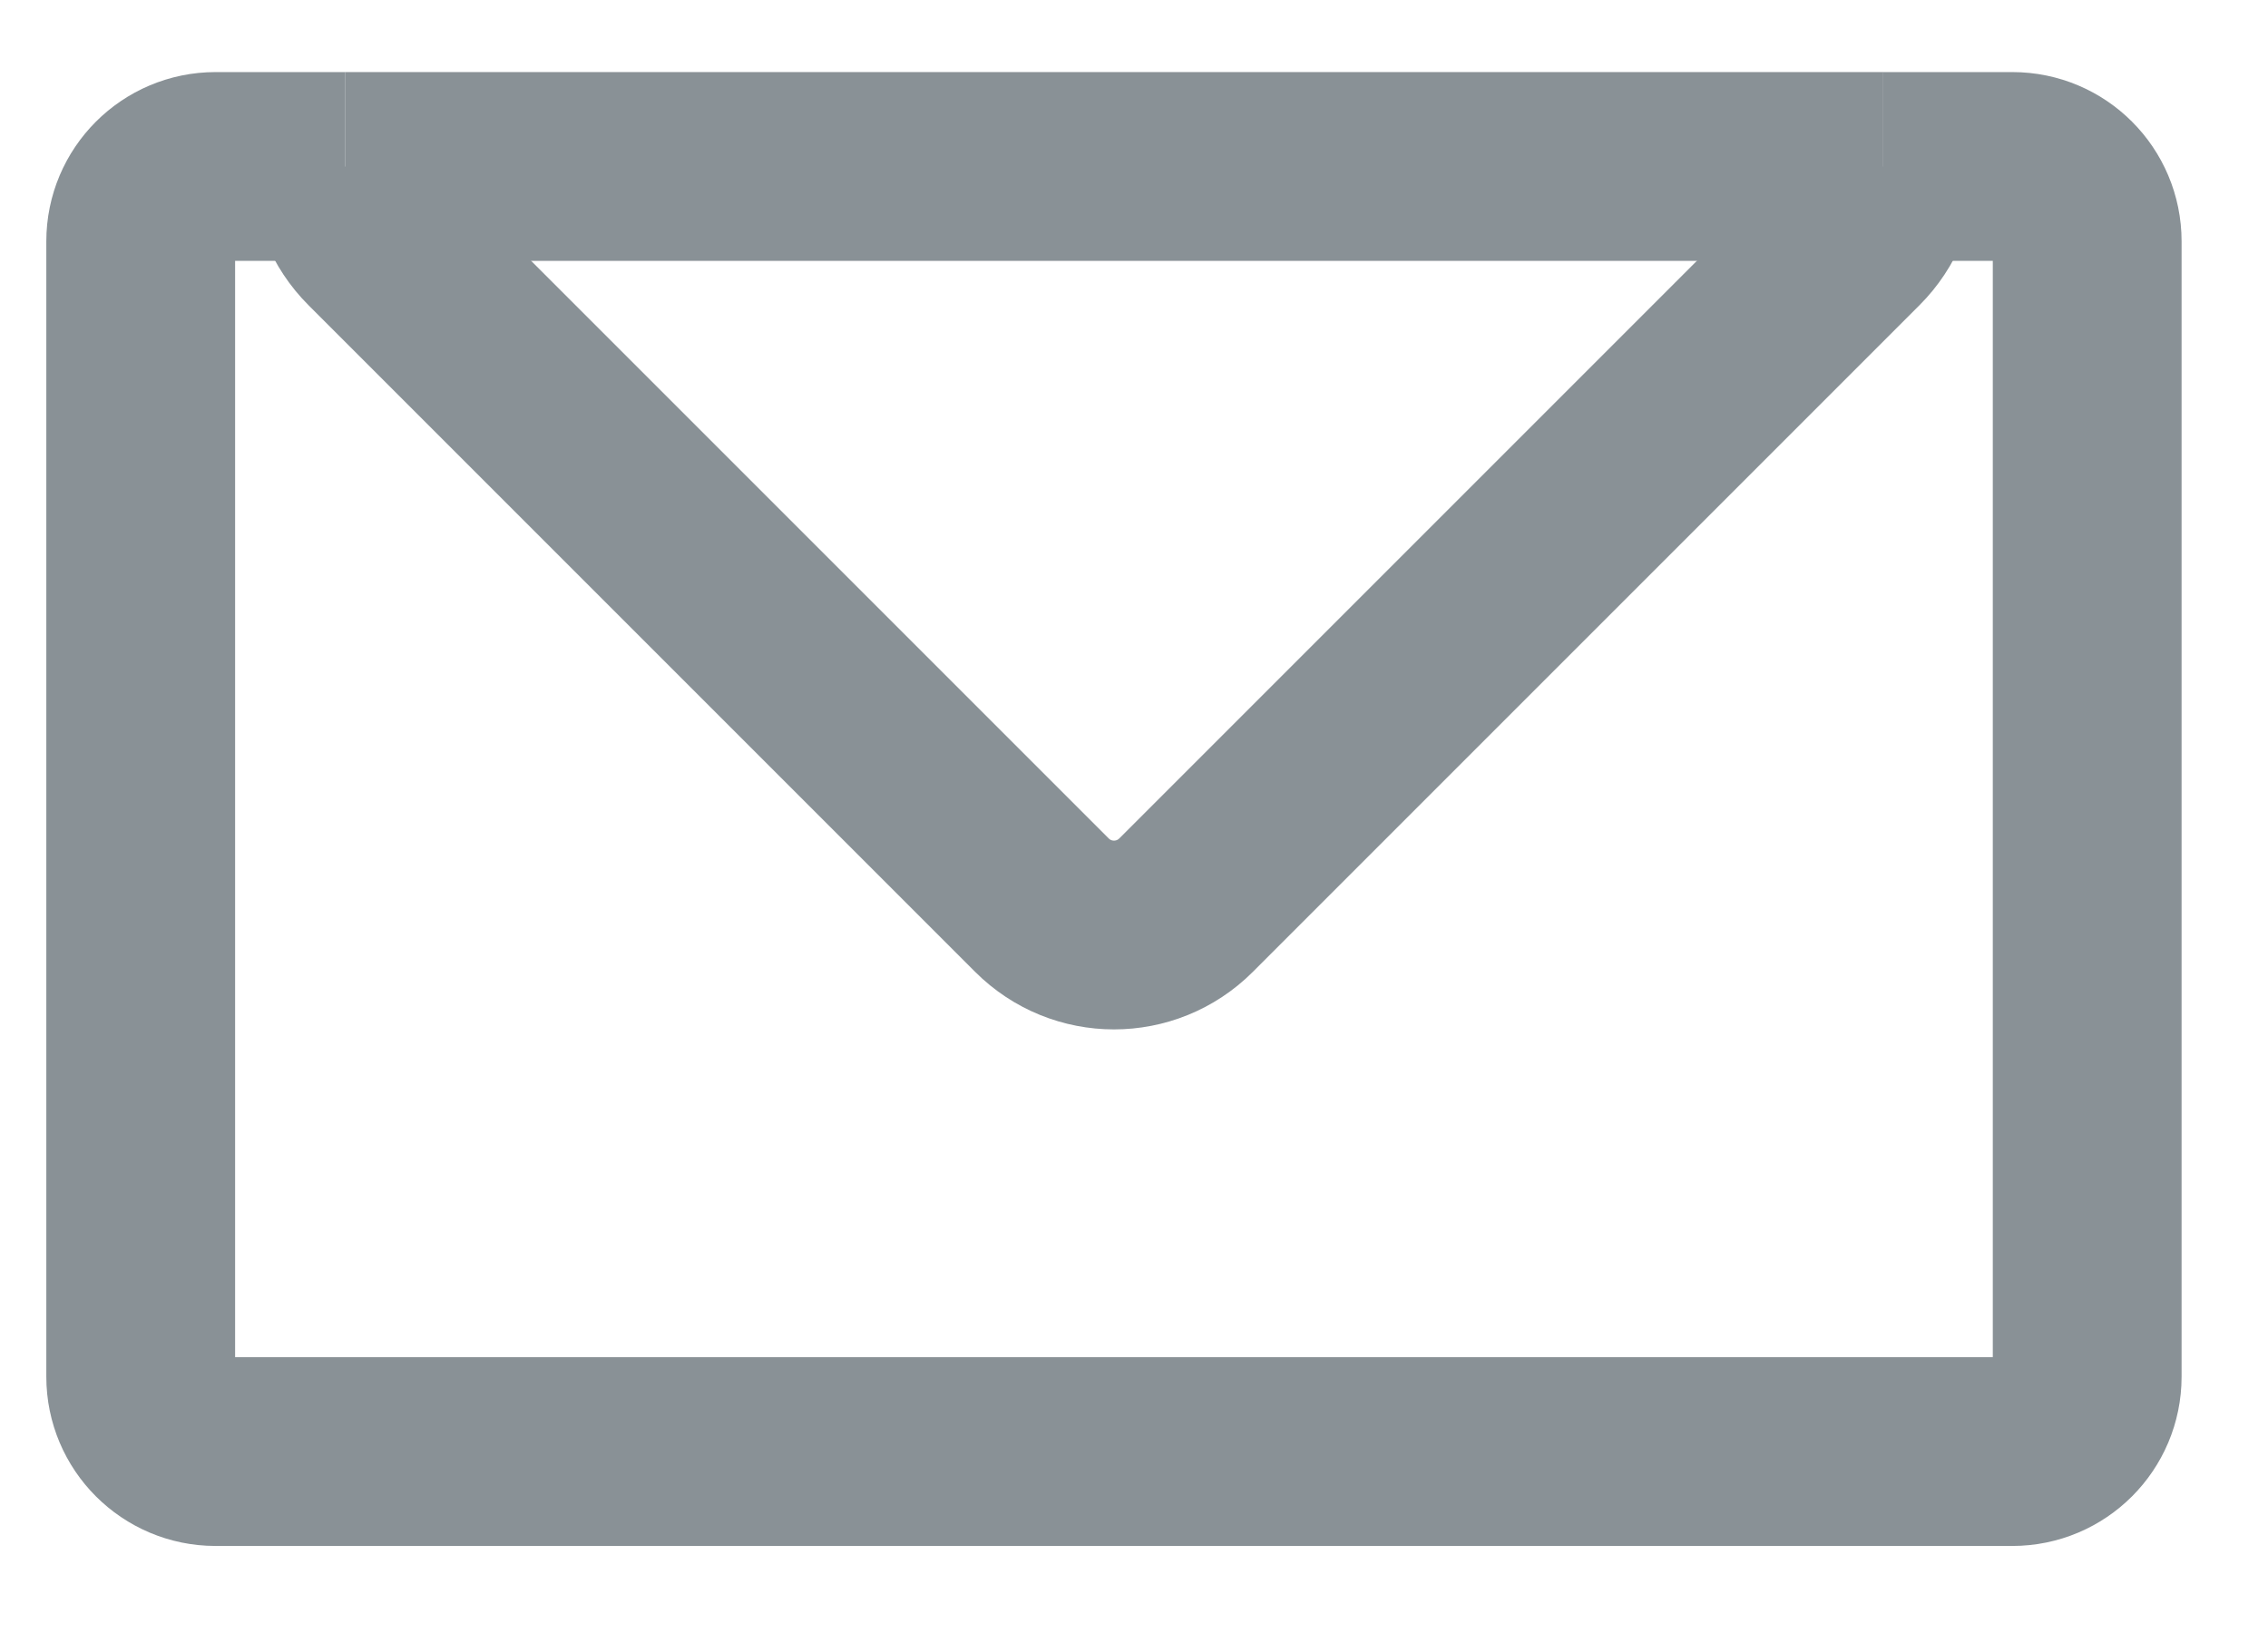 <svg width="25" height="18" viewBox="0 0 25 18" fill="none" xmlns="http://www.w3.org/2000/svg">
<path d="M3.807 1.835H20.752" stroke="#899196" stroke-width="2.081" stroke-miterlimit="10"/>
<path d="M3.807 1.835H2.376C1.921 1.835 1.551 2.205 1.551 2.66V15.175C1.551 15.63 1.921 16 2.376 16H22.182C22.638 16 23.007 15.63 23.007 15.175V2.66C23.007 2.205 22.638 1.835 22.182 1.835H20.751" stroke="#899196" stroke-width="2.081" stroke-miterlimit="10"/>
<path d="M3.807 1.835C3.807 2.122 3.917 2.41 4.137 2.629L11.485 9.977C11.924 10.416 12.635 10.416 13.074 9.977L20.422 2.629C20.642 2.409 20.752 2.122 20.752 1.835" stroke="#899196" stroke-width="2.081" stroke-miterlimit="10"/>
</svg>
